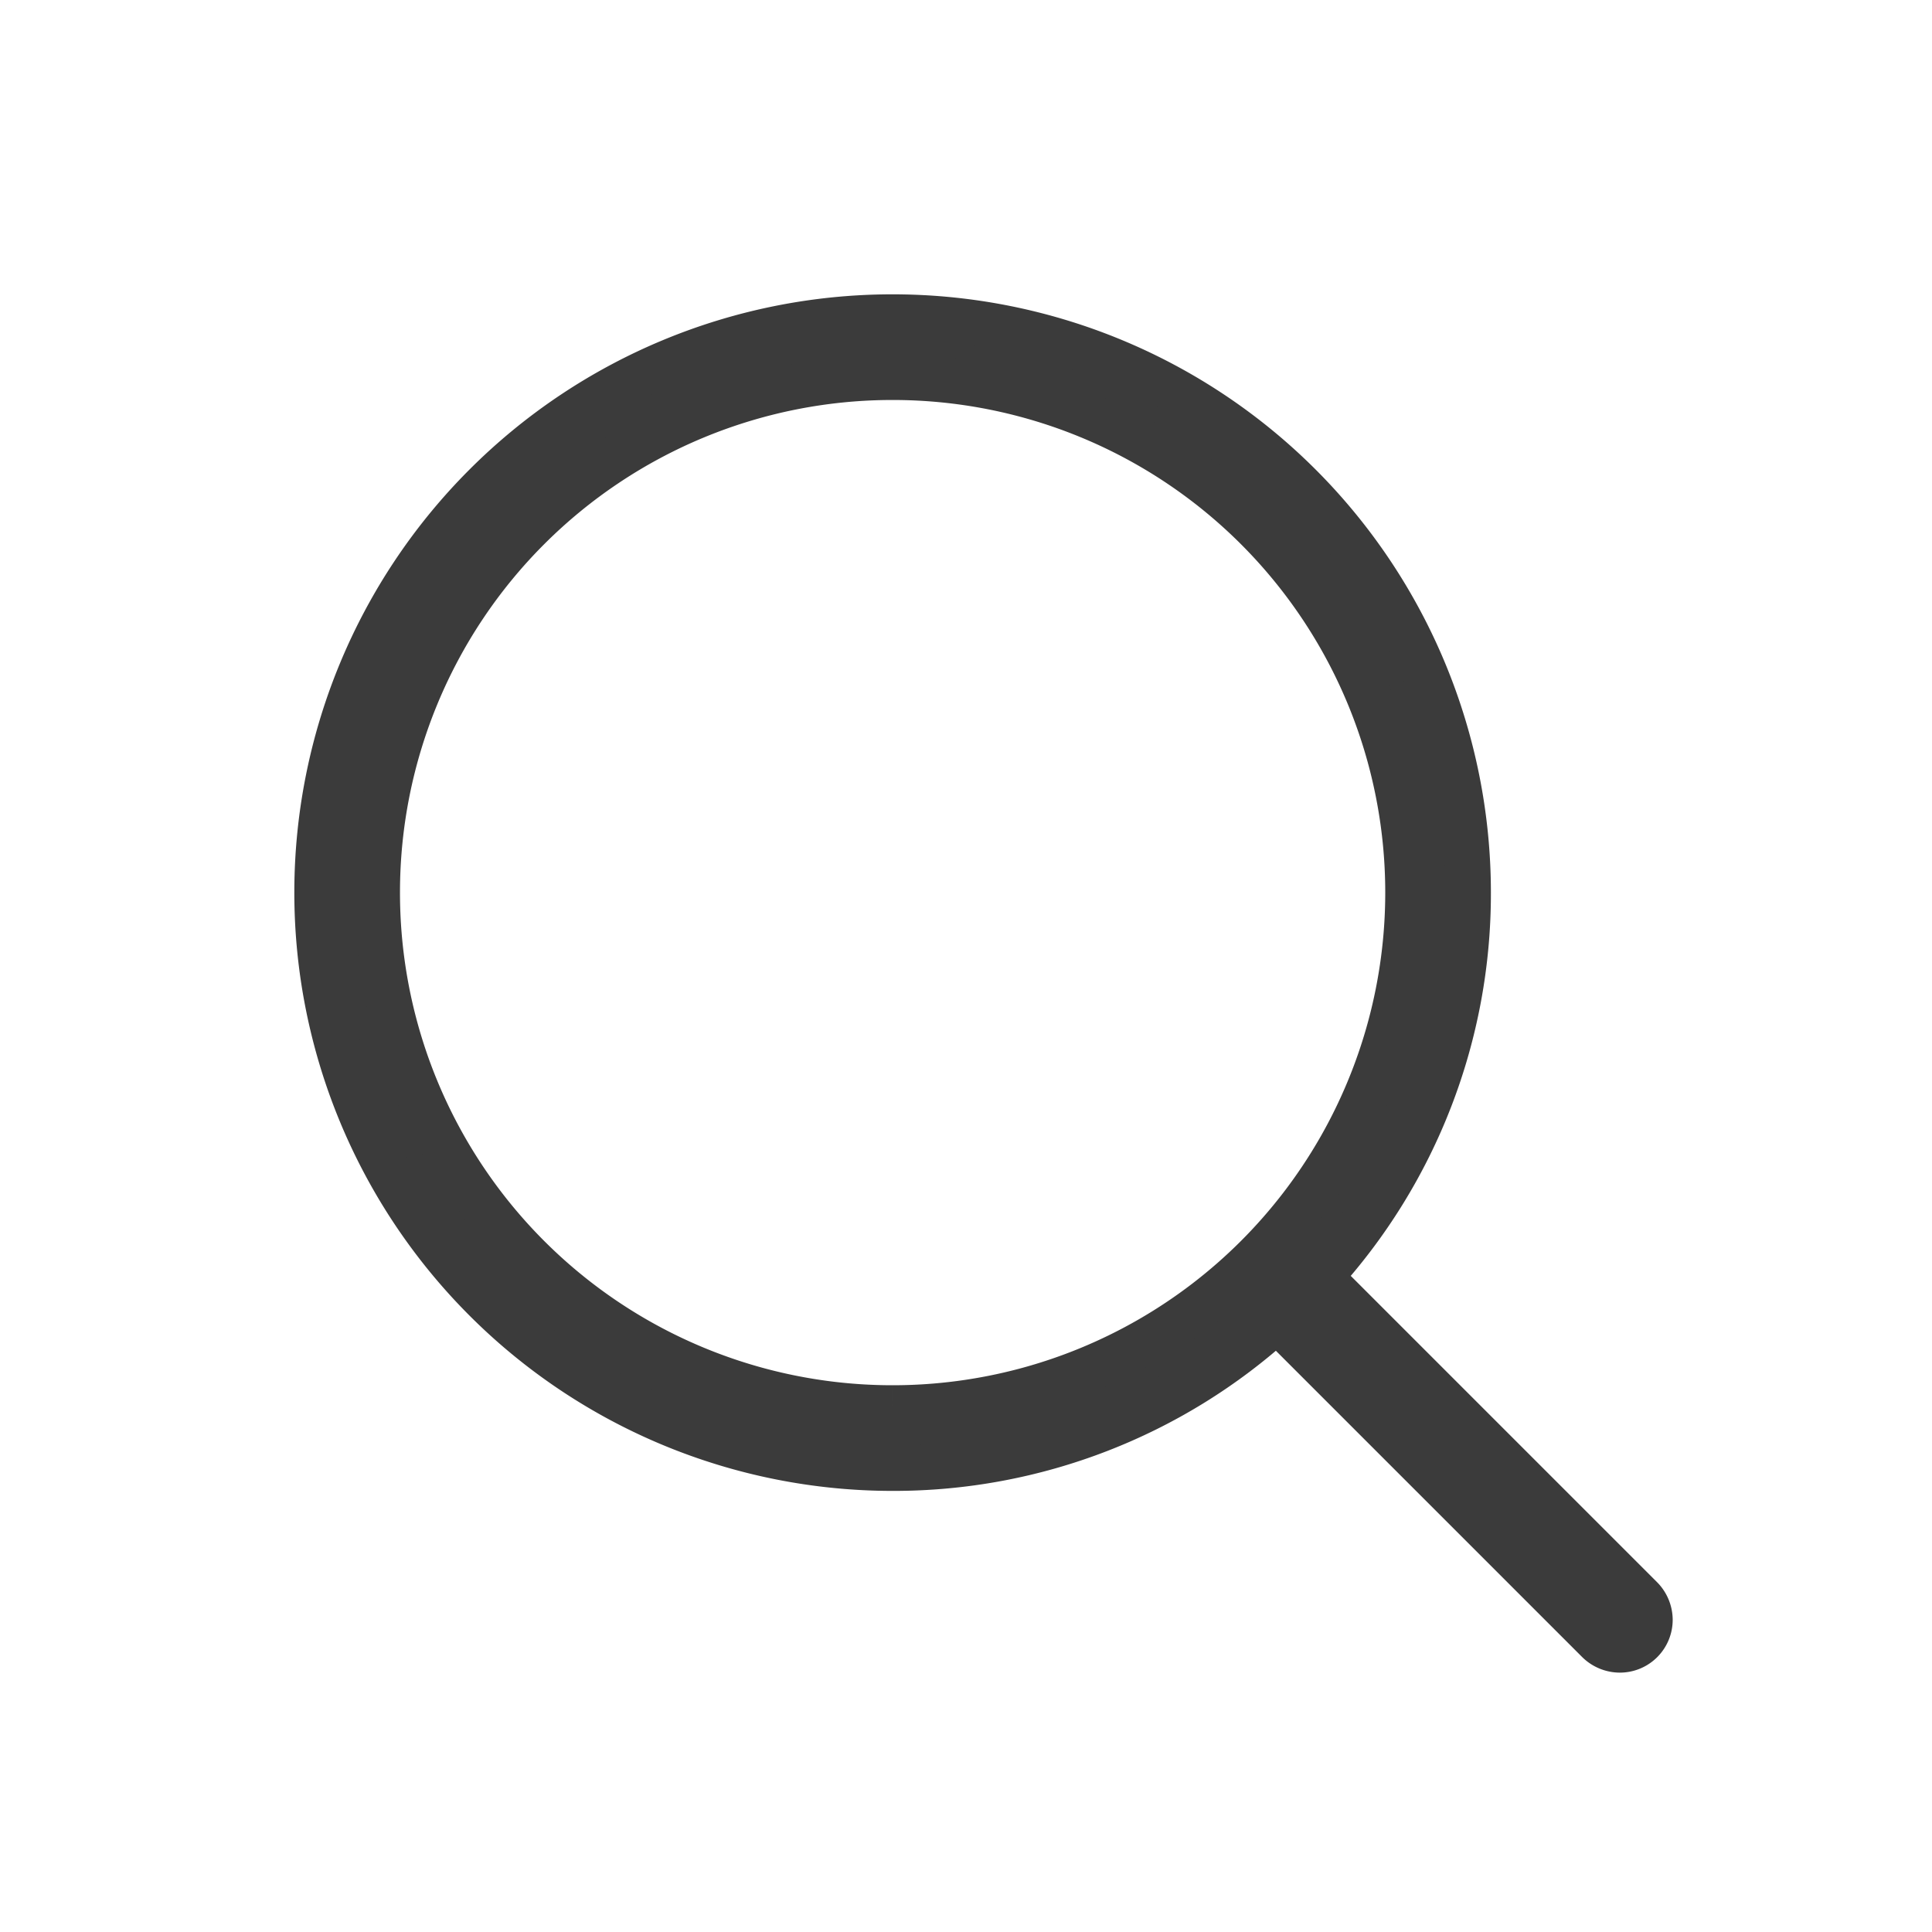 <svg xmlns="http://www.w3.org/2000/svg" xmlns:xlink="http://www.w3.org/1999/xlink" width="32" height="32" viewBox="0 0 32 32">
  <rect x="0" y="0" width="32" height="32" fill="#808080" stroke="none"/>
  <defs>
    <clipPath id="clip-path">
      <path id="Pfad_8" data-name="Pfad 8" d="M0-22.579H25.58V2.677H0Z" transform="translate(-1.319 -1.298)" fill="#3b3b3b"/>
    </clipPath>
    <clipPath id="clip-Suche">
      <rect width="32" height="32"/>
    </clipPath>
  </defs>
  <g id="Suche" clip-path="url(#clip-Suche)">
    <rect width="32" height="32" fill="#fff"/>
    <g id="Gruppe_219" data-name="Gruppe 219" transform="translate(5 27.579)">
      <g id="Gruppe_24" data-name="Gruppe 24" clip-path="url(#clip-path)">
        <g id="Gruppe_23" data-name="Gruppe 23" transform="translate(9.779 -4.26)">
          <path id="Pfad_7" data-name="Pfad 7" d="M0,0A8.532,8.532,0,0,1-8.529-8.54,8.53,8.53,0,0,1,0-17.069,8.532,8.532,0,0,1,8.54-8.54,8.534,8.534,0,0,1,0,0M12.4,3.15,7.08-2.17A9.416,9.416,0,0,0,9.54-8.54,9.535,9.535,0,0,0,0-18.069,9.532,9.532,0,0,0-9.529-8.54,9.535,9.535,0,0,0,0,1,9.414,9.414,0,0,0,6.37-1.46l5.32,5.32a.515.515,0,0,0,.361.15.5.5,0,0,0,.5-.5.515.515,0,0,0-.151-.36" fill="#3b3b3b" stroke="#3b3b3b" stroke-width="0.75" fill-rule="evenodd"/>
        </g>
      </g>
    </g>
  </g>
</svg>

